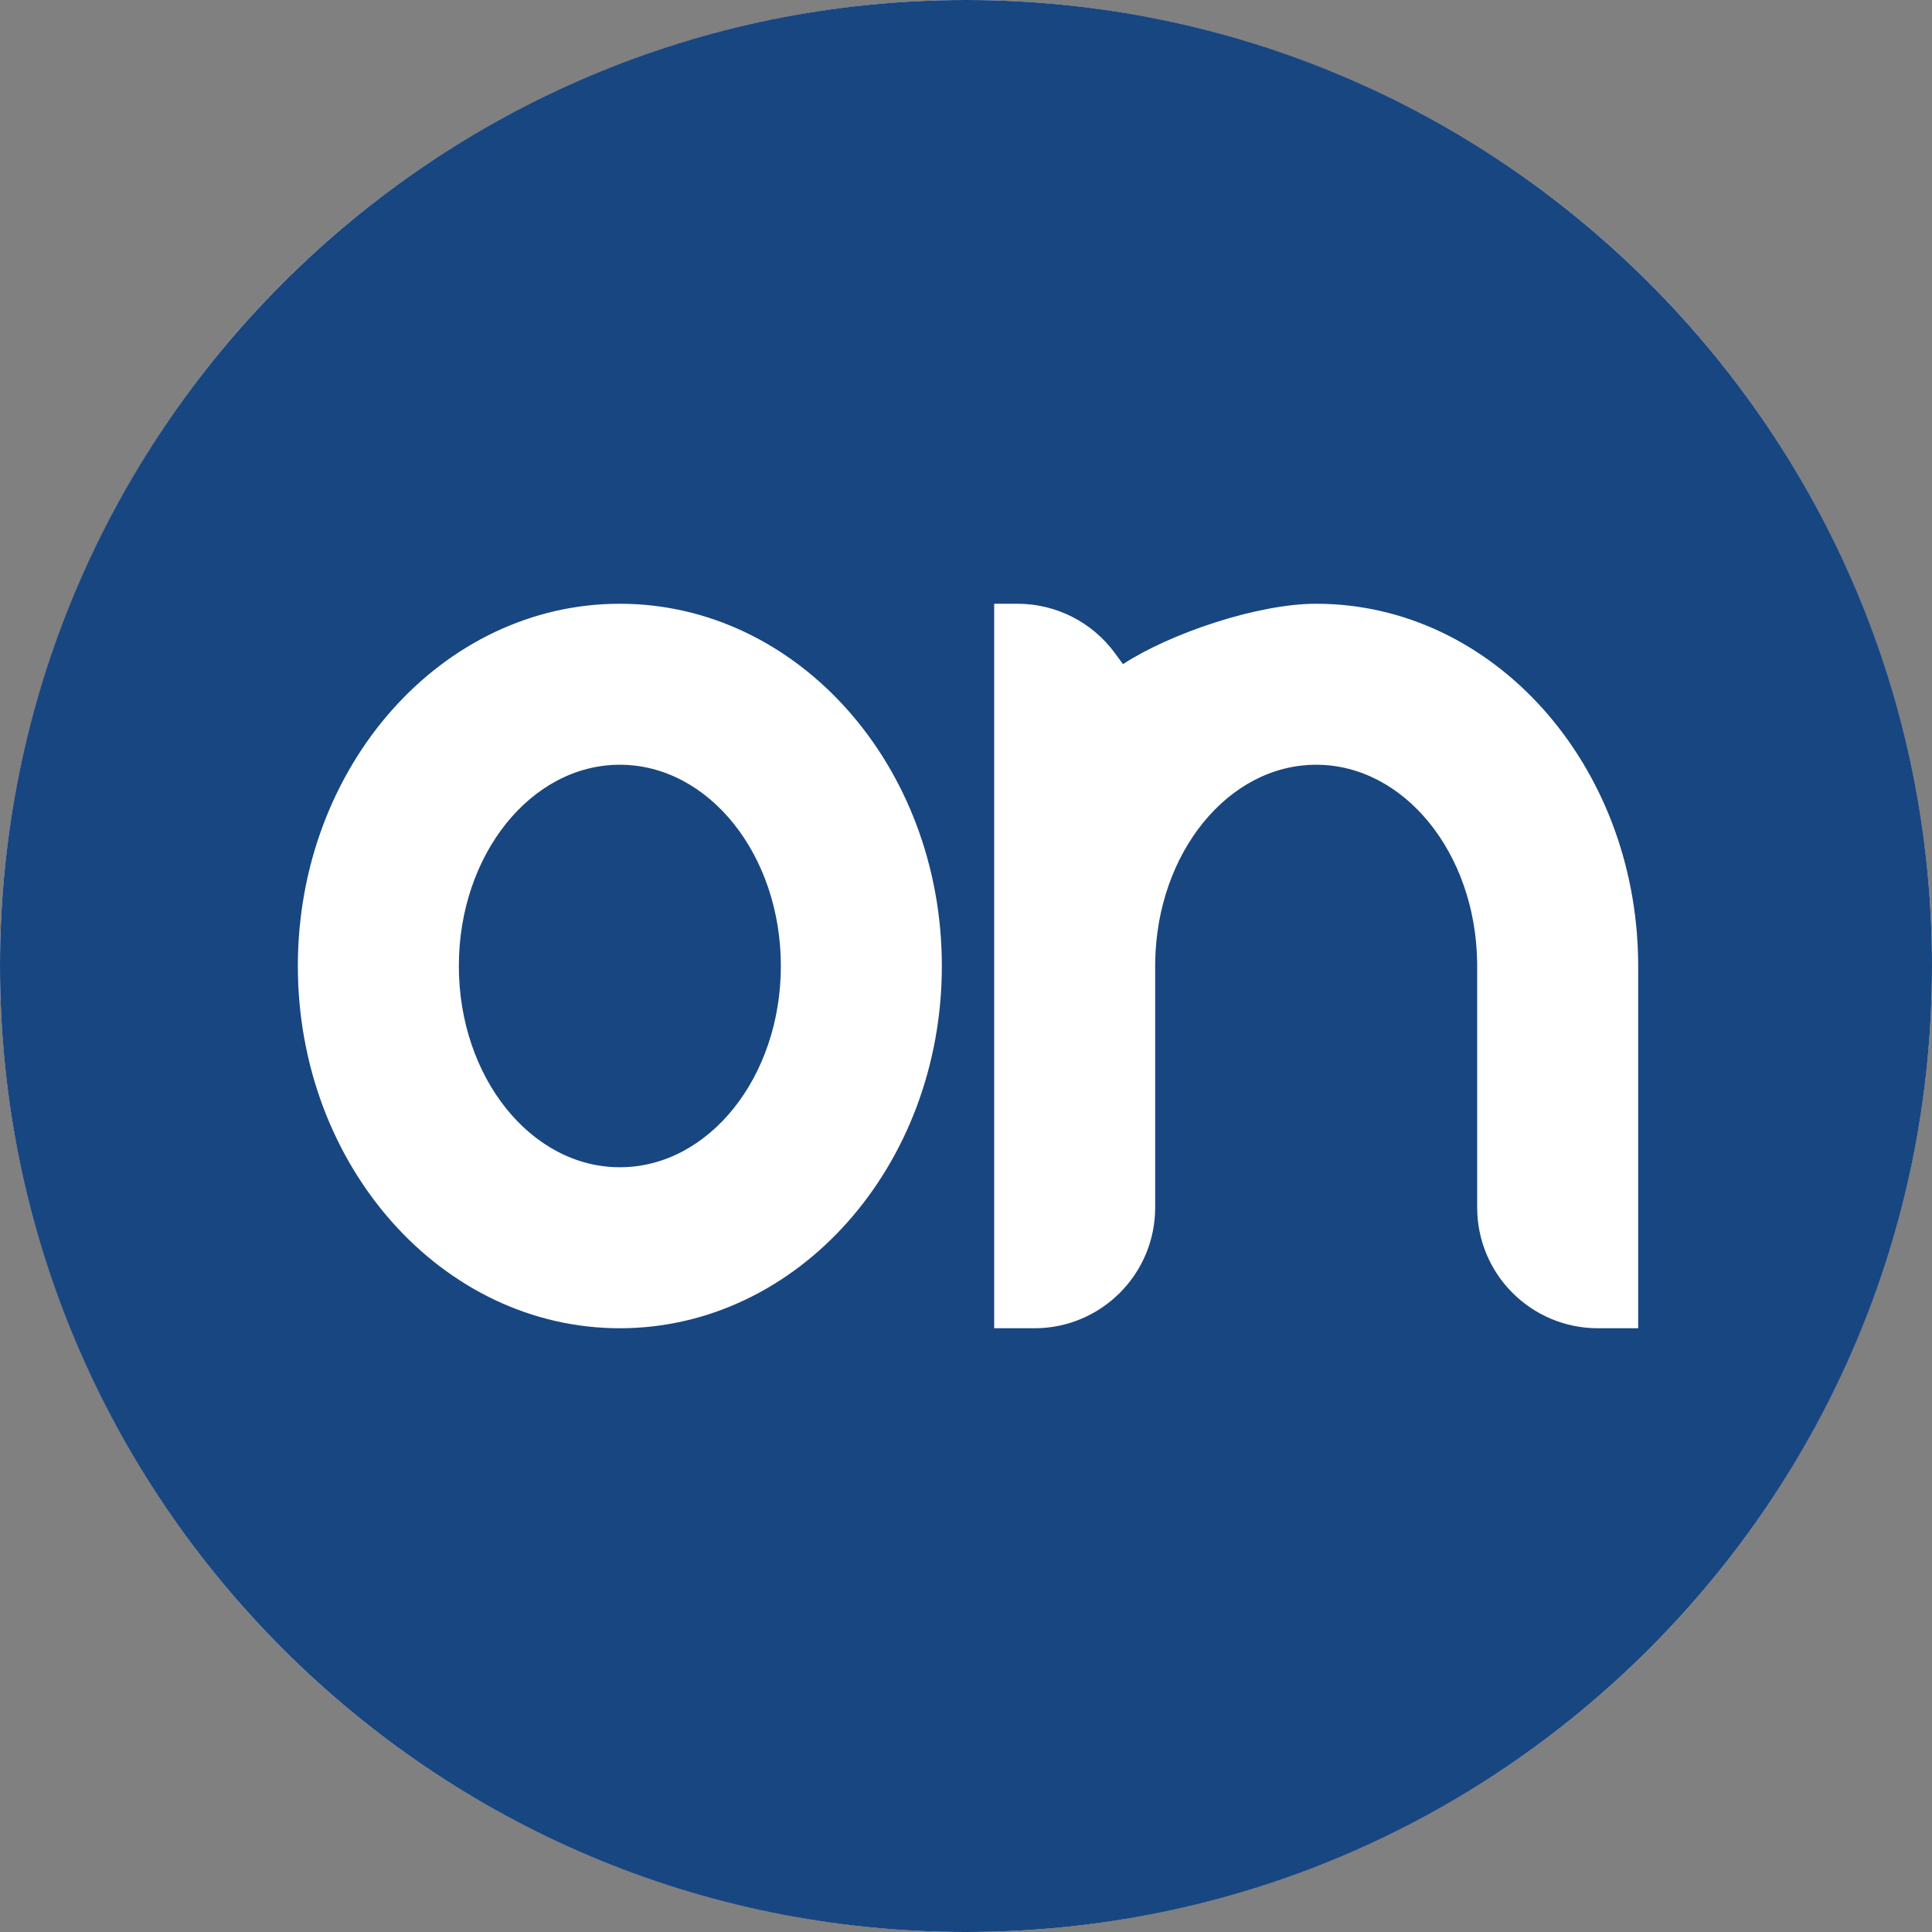 <svg width="480" height="480" viewBox="0 0 480 480" fill="#184681" xmlns="http://www.w3.org/2000/svg">
<rect x="0" y="0" width="480" height="480" fill="#808080" stroke="none"/>
<circle cx="240" cy="240" r="240" fill="#fff"/>
<path d="M154 290C176.091 290 194 267.614 194 240C194 212.386 176.091 190 154 190C131.909 190 114 212.386 114 240C114 267.614 131.909 290 154 290Z M240 480C372.548 480 480 372.548 480 240C480 107.452 372.548 0 240 0C107.452 0 0 107.452 0 240C0 372.548 107.452 480 240 480ZM154 330C109.817 330 74 289.706 74 240C74 190.294 109.817 150 154 150C198.183 150 234 190.294 234 240C234 289.706 198.183 330 154 330ZM247 150H252.798C262.354 150 271.339 154.553 276.99 162.259L279 165C290.767 157.342 312.429 150 327 150C370.886 150 406.519 189.755 406.995 239H407V330H397C380.431 330 367 316.569 367 300V239H366.992C366.566 211.847 348.824 190 327 190C305.176 190 287.434 211.847 287.008 239H287V300C287 316.569 273.569 330 257 330H247V150Z"/>
</svg>
